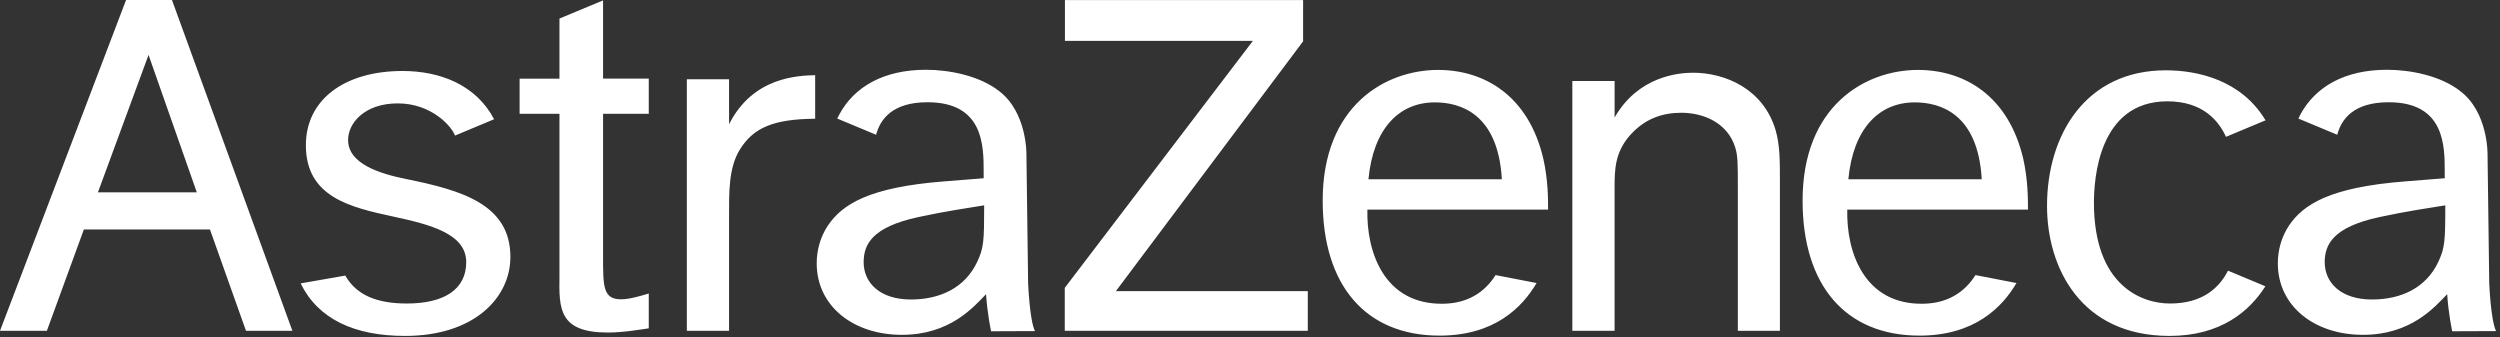 <svg width="178" height="24" viewBox="0 0 178 24" fill="none" xmlns="http://www.w3.org/2000/svg">
<rect x="0" y="0" width="178" height="24" fill="#333333" stroke="none"/>
<path fill-rule="evenodd" clip-rule="evenodd" d="M6.972 13.695L10.576 3.909L14.013 13.695H6.972ZM17.515 23.554H20.818L12.244 0H8.976L0 23.554H3.337L5.972 16.336H14.948L17.515 23.554ZM28.002 15.42C24.94 14.758 21.778 14.035 21.778 10.341C21.778 7.098 24.521 5.054 28.664 5.054C31.343 5.054 33.903 6.051 35.179 8.491L32.394 9.654C32.17 9.002 30.728 7.361 28.321 7.361C25.963 7.361 24.784 8.758 24.784 9.965C24.784 11.662 27.025 12.366 28.939 12.752C32.896 13.55 36.34 14.561 36.34 18.294C36.34 21.197 33.763 23.918 28.841 23.918C25.218 23.918 22.644 22.708 21.406 20.177L24.583 19.621C25.381 21.011 26.823 21.61 28.971 21.61C31.636 21.61 33.195 20.594 33.195 18.67C33.195 16.635 30.637 15.991 28.002 15.42ZM42.938 5.598H46.192V8.103H42.938V18.291C42.938 20.405 42.938 21.311 44.224 21.311C44.791 21.311 45.588 21.083 46.192 20.896V23.377C45.663 23.451 44.412 23.676 43.276 23.676C39.796 23.676 39.796 21.988 39.834 19.651V8.104H36.996V5.599H39.834V1.32L42.938 0.028V5.598ZM51.909 5.642V8.848C53.61 5.467 56.827 5.388 58.039 5.351V8.455C55.088 8.476 53.64 9.081 52.666 10.667C51.867 11.964 51.909 13.783 51.909 15.322V23.554H48.903V5.642H51.909ZM92.781 0.004V2.942L79.451 20.729H93.115V23.554H75.811V20.495L89.207 2.908H75.823V0.004H92.781ZM114.96 5.766V8.367C116.631 5.443 119.48 5.178 120.543 5.178C122.823 5.178 125.554 6.318 126.425 9.274C126.73 10.333 126.73 11.428 126.73 12.94V23.553H123.734V13.432C123.734 11.615 123.734 11.088 123.544 10.484C123.013 8.782 121.342 8.028 119.707 8.028C118.378 8.028 117.239 8.442 116.287 9.387C114.958 10.708 114.958 12.067 114.958 13.394V23.553H111.951V5.766H114.96ZM161.295 20.384C160.174 22.145 158.136 23.917 154.468 23.917C148.139 23.917 145.748 19.04 145.748 14.659C145.748 9.594 148.503 5.006 154.204 5.006C156.441 5.006 159.574 5.68 161.307 8.566L158.491 9.743C157.957 8.571 156.812 7.214 154.317 7.214C149.378 7.214 149.088 12.842 149.088 14.433C149.088 20.333 152.48 21.61 154.505 21.61C156.824 21.61 158.009 20.496 158.634 19.271L161.295 20.384ZM97.433 12.765H106.932C106.666 8.08 103.965 7.289 102.165 7.289C99.594 7.289 97.774 9.177 97.433 12.765ZM109.405 20.152C108.379 21.895 106.403 23.896 102.503 23.896C97.216 23.896 94.175 20.303 94.175 14.281C94.175 7.551 98.613 4.979 102.391 4.979C105.675 4.979 108.824 6.794 109.882 11.29C110.224 12.802 110.224 14.166 110.224 14.924H97.358C97.282 17.915 98.537 21.702 102.769 21.626C104.494 21.599 105.71 20.815 106.486 19.586L109.405 20.152ZM131.602 12.765H141.1C140.836 8.08 138.135 7.289 136.333 7.289C133.765 7.289 131.942 9.177 131.602 12.765ZM143.574 20.152C142.549 21.895 140.572 23.896 136.673 23.896C131.386 23.896 128.344 20.303 128.344 14.281C128.344 7.551 132.783 4.979 136.561 4.979C139.845 4.979 142.991 6.794 144.052 11.29C144.391 12.802 144.391 14.166 144.391 14.924H131.526C131.451 17.915 132.709 21.702 136.935 21.626C138.661 21.599 139.881 20.815 140.653 19.586L143.574 20.152ZM177.722 23.574L174.597 23.586C174.597 23.586 174.326 22.323 174.239 20.945C173.332 21.889 171.647 23.84 168.244 23.84C164.763 23.84 162.181 21.774 162.181 18.75C162.181 17.801 162.446 16.856 162.977 16.058C164.003 14.544 165.9 13.333 171.232 12.917L174.065 12.691V12.236C174.065 10.381 174.065 7.28 170.072 7.28C167.558 7.28 166.701 8.497 166.412 9.595L163.645 8.442C163.687 8.346 163.739 8.248 163.791 8.147C164.854 6.18 166.94 4.968 169.956 4.968C171.616 4.968 173.765 5.386 175.167 6.483C177.161 7.994 177.113 10.971 177.113 10.971L177.233 20.157C177.233 20.157 177.34 22.826 177.722 23.574ZM173.612 18.636C174.065 17.651 174.105 17.236 174.105 14.62C172.936 14.812 171.353 15.035 169.416 15.456C166.087 16.173 165.52 17.426 165.52 18.675C165.52 20.113 166.654 21.325 168.886 21.325C170.968 21.324 172.744 20.492 173.612 18.636ZM73.691 23.574L70.565 23.586C70.565 23.586 70.293 22.323 70.207 20.945C69.299 21.889 67.617 23.84 64.213 23.84C60.731 23.84 58.149 21.774 58.149 18.75C58.149 17.801 58.414 16.856 58.947 16.058C59.972 14.544 61.87 13.333 67.199 12.917L70.037 12.691V12.236C70.037 10.381 70.037 7.28 66.039 7.28C63.526 7.28 62.672 8.497 62.378 9.595L59.612 8.442C59.658 8.346 59.706 8.248 59.76 8.147C60.824 6.18 62.909 4.968 65.924 4.968C67.584 4.968 69.735 5.386 71.135 6.483C73.129 7.994 73.081 10.971 73.081 10.971L73.202 20.157C73.202 20.157 73.307 22.826 73.691 23.574ZM69.581 18.636C70.037 17.651 70.073 17.236 70.073 14.62C68.906 14.812 67.321 15.035 65.385 15.456C62.059 16.173 61.492 17.426 61.492 18.675C61.492 20.113 62.625 21.325 64.857 21.325C66.934 21.324 68.712 20.492 69.581 18.636Z" fill="white"/>
</svg>
